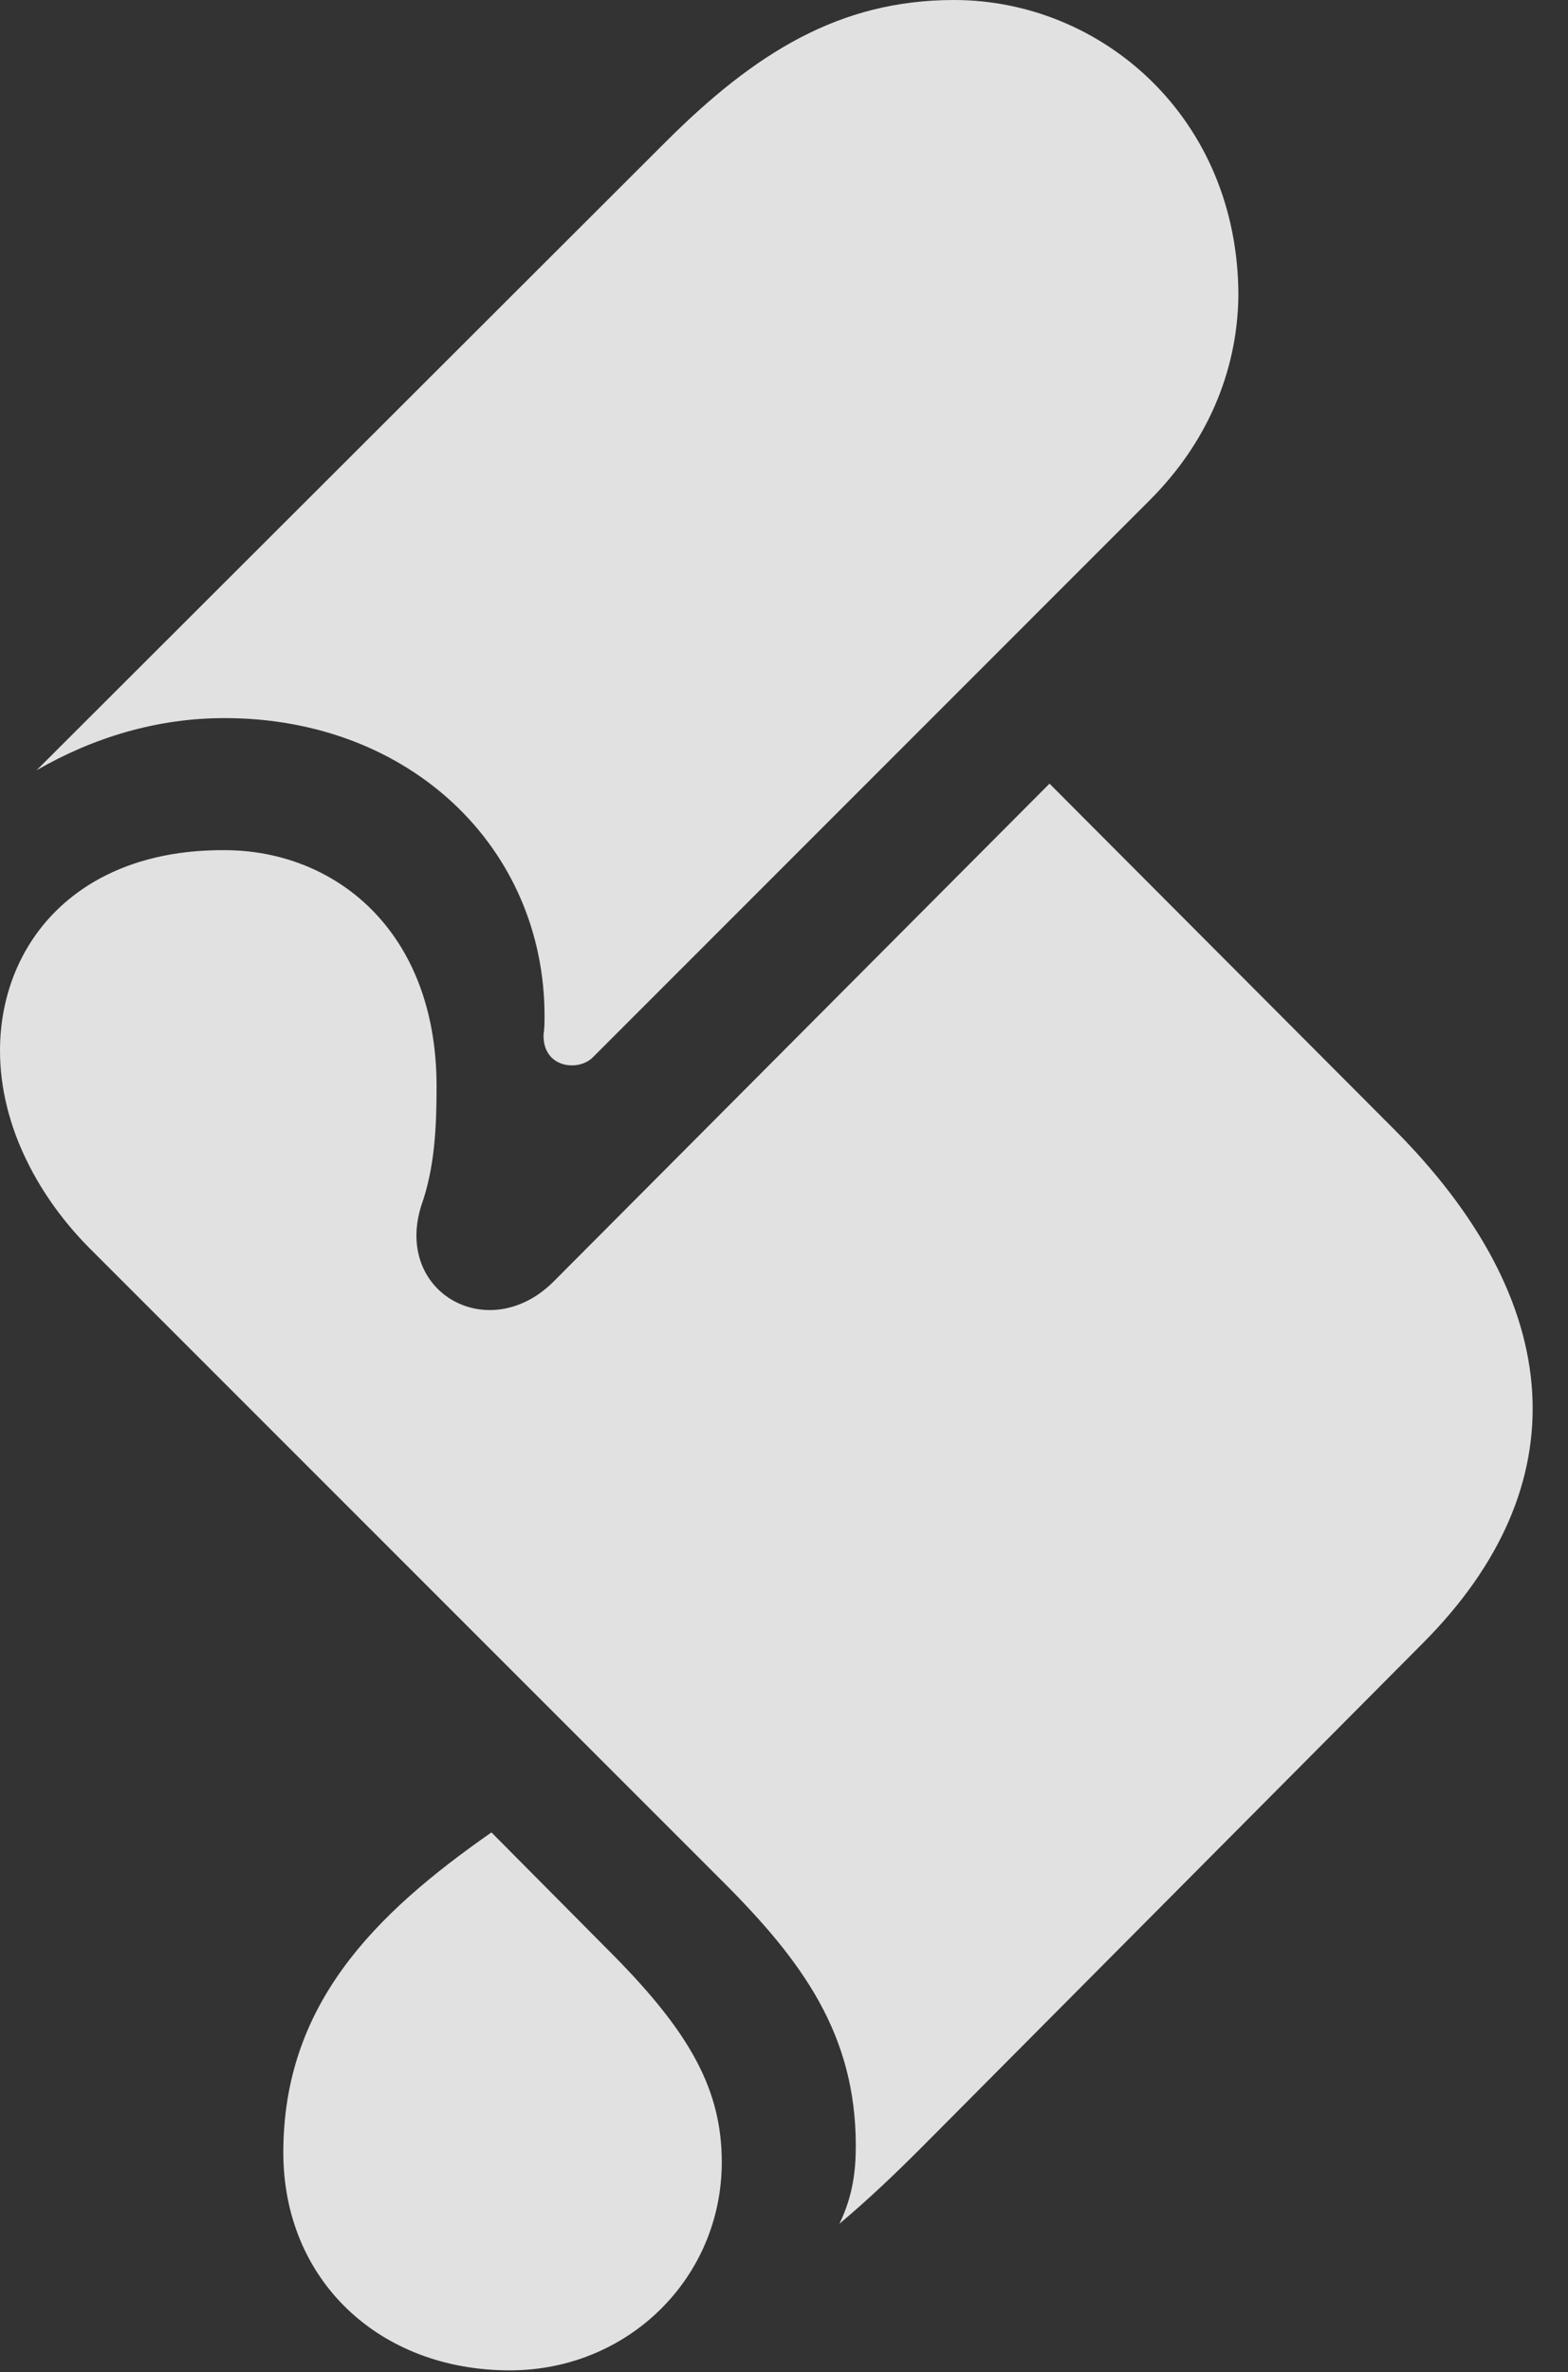 <?xml version="1.0" encoding="UTF-8"?>
<!--Generator: Apple Native CoreSVG 232.5-->
<!DOCTYPE svg
PUBLIC "-//W3C//DTD SVG 1.1//EN"
       "http://www.w3.org/Graphics/SVG/1.1/DTD/svg11.dtd">
<svg version="1.1" xmlns="http://www.w3.org/2000/svg" xmlns:xlink="http://www.w3.org/1999/xlink" width="15.889" height="24.033">
 <rect width="100%" height="100%" fill="#333333" stroke="none"/>
 <g>
  <rect height="24.033" opacity="0" width="15.889" x="0" y="0"/>
  <path d="M14.424 16.641C15.996 15.059 15.898 13.203 14.102 11.416L10.635 7.939L5.605 12.988C4.951 13.633 3.994 13.096 4.268 12.217C4.404 11.836 4.424 11.426 4.424 11.006C4.424 9.424 3.389 8.613 2.275 8.613C0.781 8.604 0 9.561 0 10.645C0 11.416 0.4 12.148 0.938 12.676L7.324 19.062C8.125 19.863 8.672 20.605 8.672 21.738C8.672 21.992 8.643 22.246 8.506 22.529C8.818 22.266 9.082 22.012 9.336 21.758ZM5.166 24.014C6.367 24.014 7.314 23.076 7.314 21.904C7.314 21.172 6.992 20.596 6.221 19.814L4.98 18.564C3.789 19.395 2.871 20.312 2.871 21.807C2.871 23.096 3.838 24.014 5.166 24.014ZM2.275 7.275C4.16 7.275 5.518 8.594 5.518 10.293C5.518 10.332 5.518 10.42 5.508 10.479C5.498 10.82 5.859 10.859 6.006 10.713L11.65 5.068C12.227 4.492 12.539 3.77 12.549 2.998C12.549 1.191 11.162 0 9.668 0C8.506 0 7.646 0.537 6.738 1.445L0.371 7.803C0.947 7.471 1.592 7.275 2.275 7.275Z" fill="#ffffff" fill-opacity="0.85"/>
 </g>
</svg>
